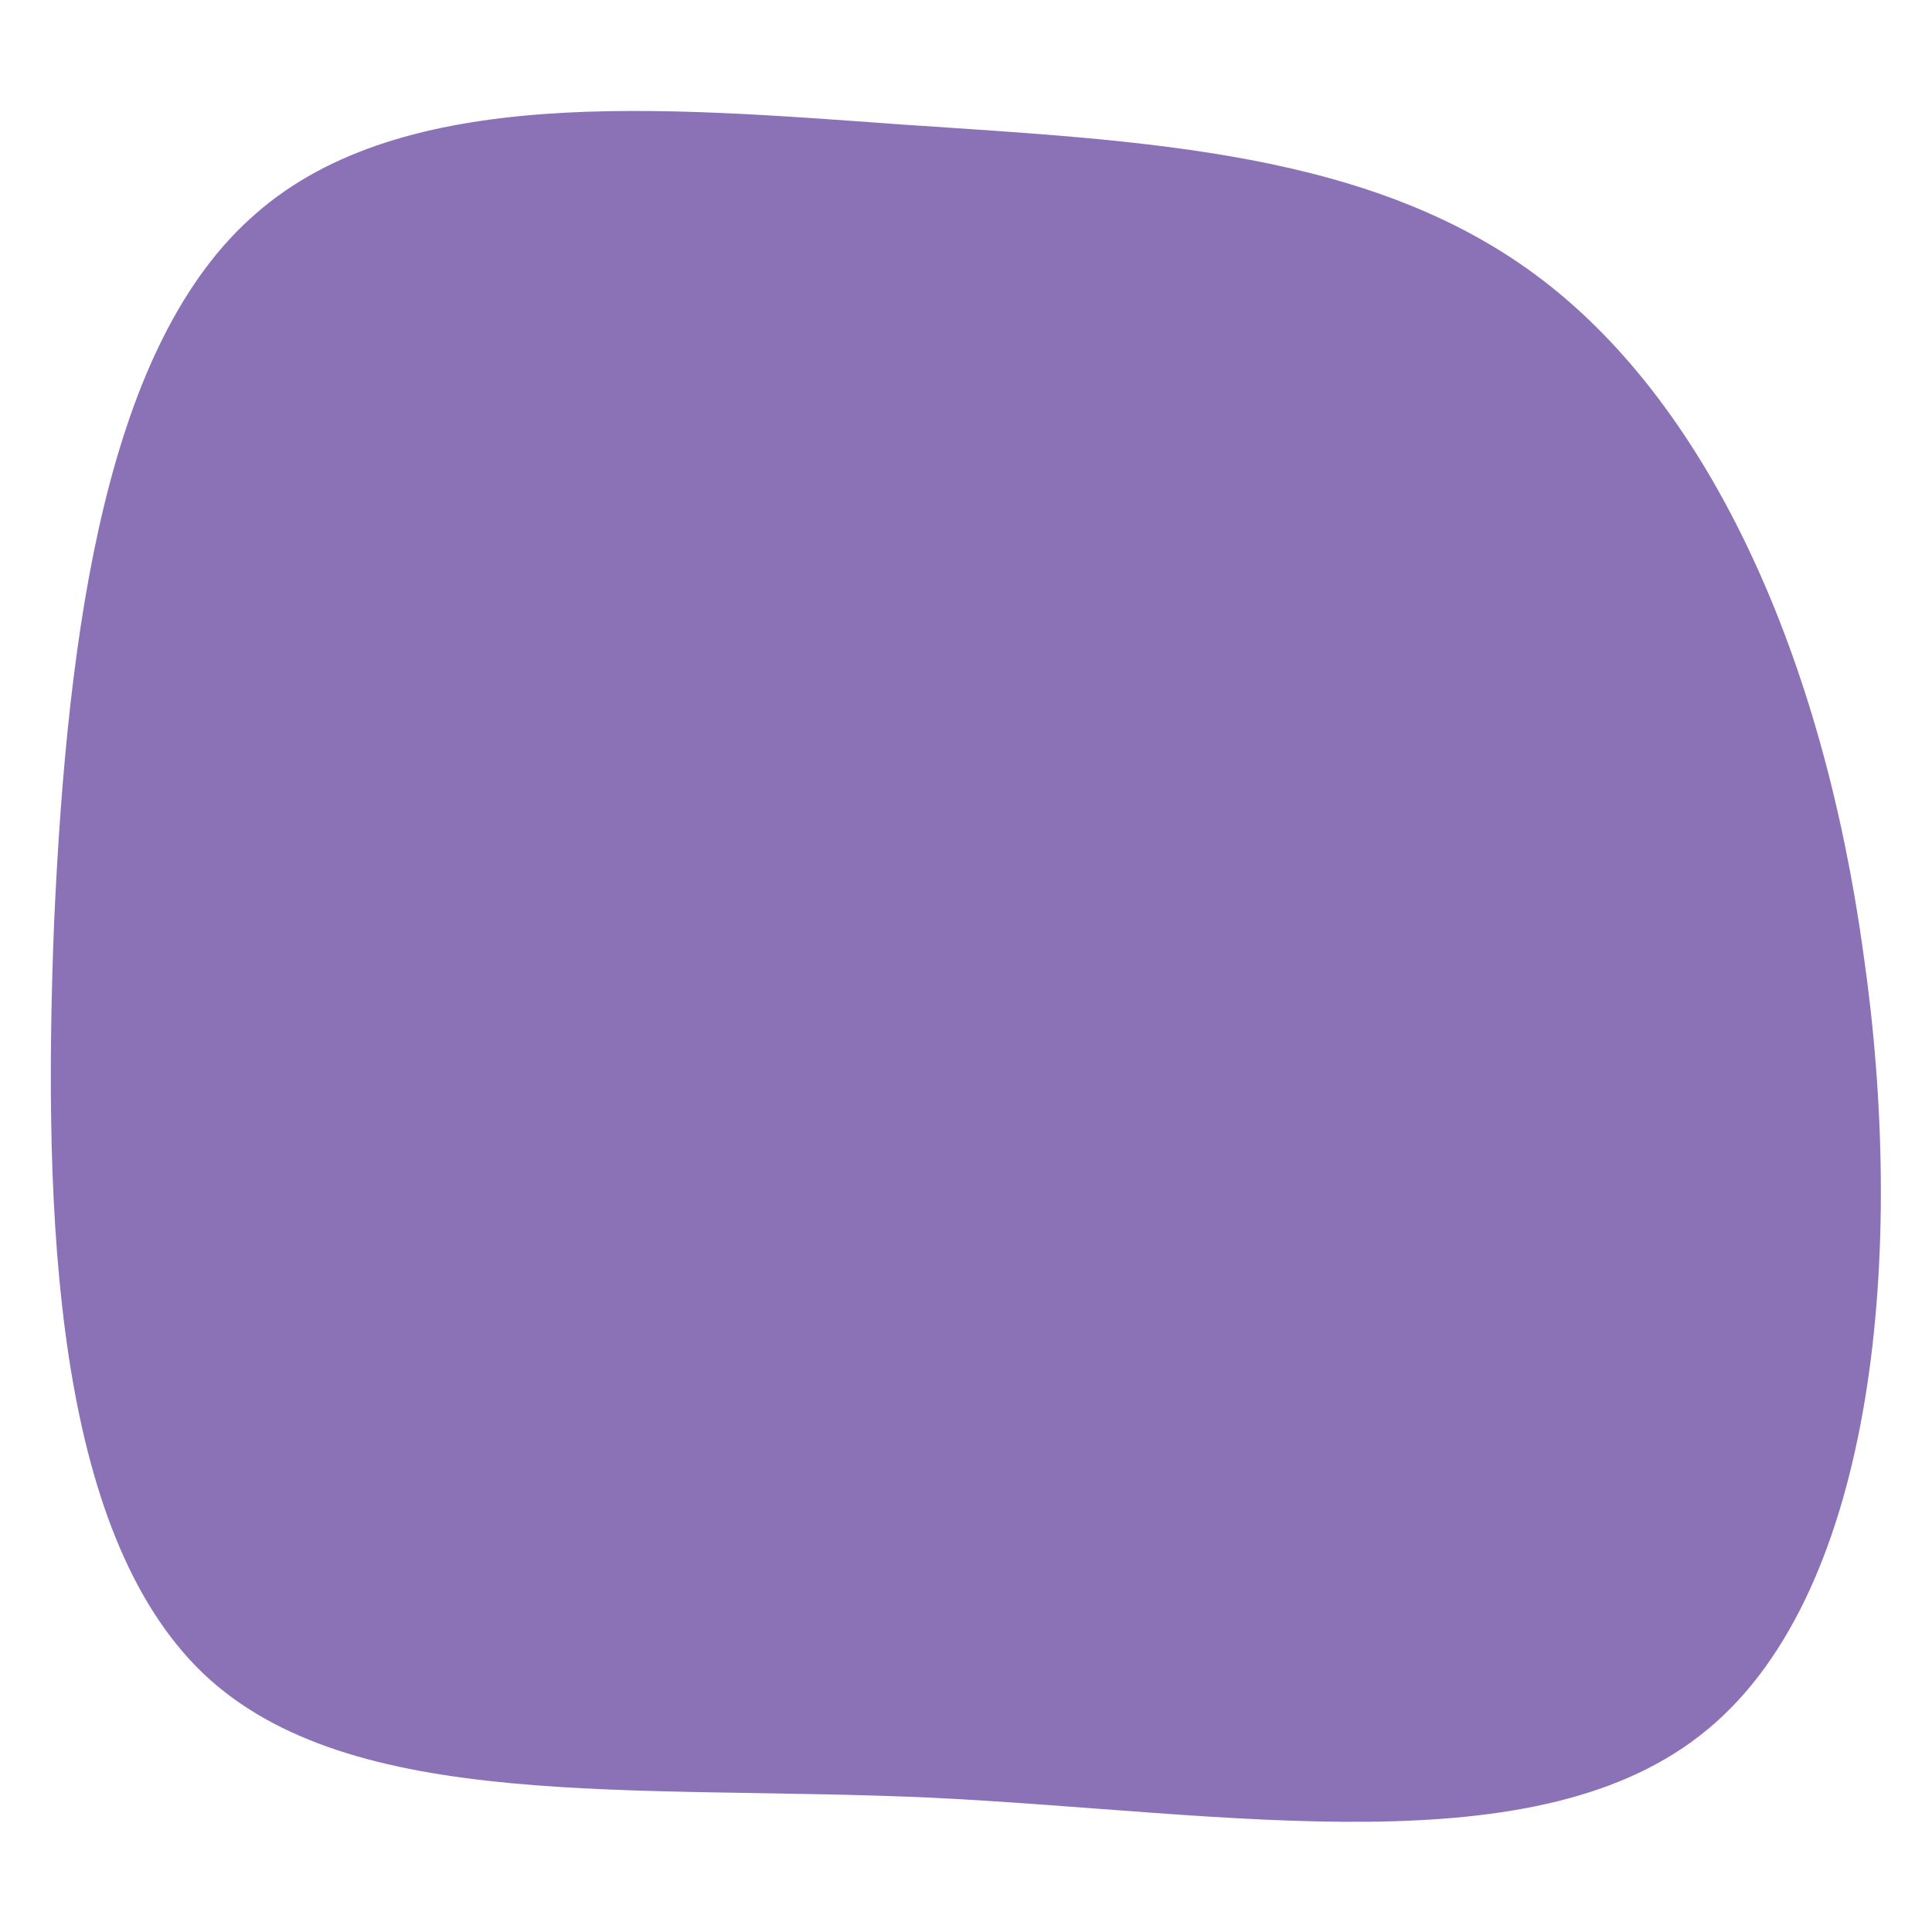 <?xml version="1.0" encoding="utf-8"?>
<svg version="1.1" id="Capa_1" xmlns="http://www.w3.org/2000/svg" xmlns:xlink="http://www.w3.org/1999/xlink" x="0px" y="0px"
	 width="200px" height="200px" viewBox="0 0 200 200" style="enable-background:new 0 0 200 200;" xml:space="preserve">
<style type="text/css">
	.st0{fill:#8B72B6;}
</style>
<path class="st0" d="M159.7,29c17.5,13.4,29,39.2,33.2,69.7c4.4,30.5,1.4,65.8-16.1,80.3c-17.5,14.6-49.6,8.6-80.3,7.1
	c-30.8-1.4-60.2,1.7-75.5-12.9C5.7,158.5,4.4,126.3,5.6,95.5C7,64.7,11.1,35.4,26.5,22.1c15.3-13.4,42-11,67-9.2
	C118.7,14.6,142.2,15.6,159.7,29z"/>
</svg>
